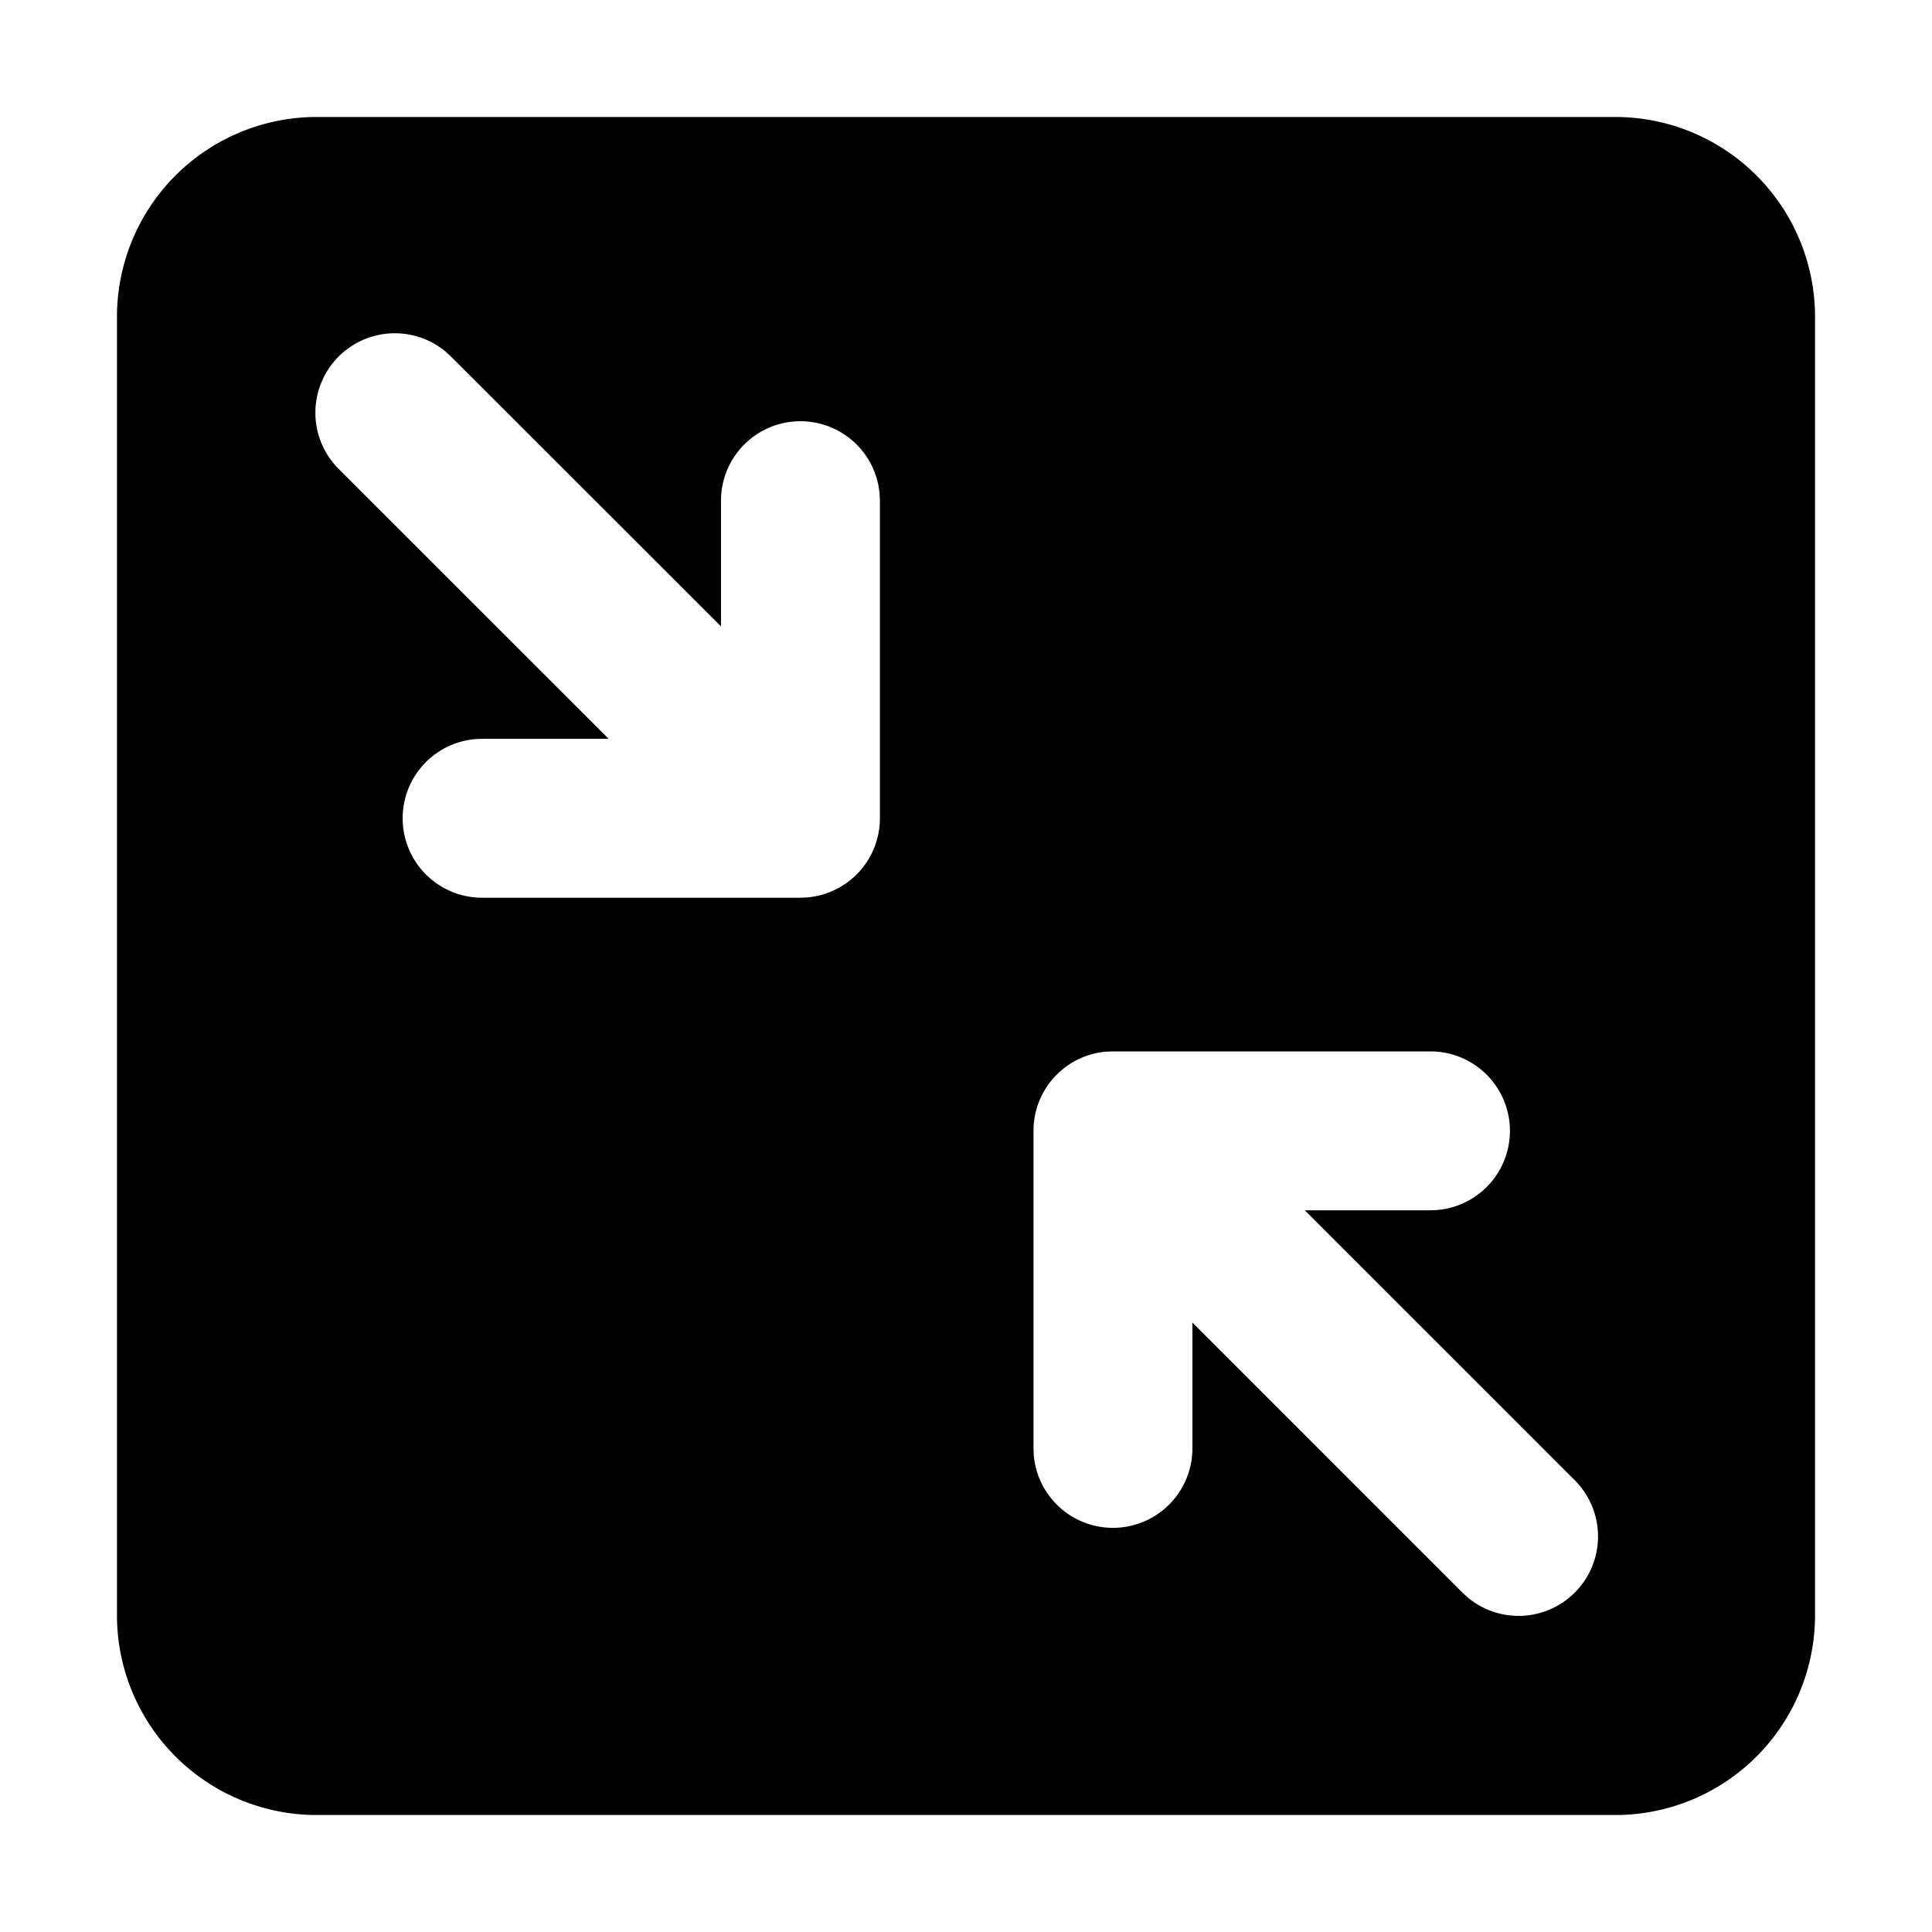 <svg xmlns="http://www.w3.org/2000/svg" class="icon" viewBox="0 0 1024 1024" fill="currentColor" aria-hidden="true">
  <path d="M167.9 62A105.9 105.9 0 0062 167.9v688.2A105.9 105.9 0 00167.9 962h688.2A105.862 105.862 0 00962 856.1V167.9A105.9 105.9 0 00856.1 62zm421.988 495.263h168.45a42.113 42.113 0 013.824 84.037l-3.825.188h-66.75L834.65 784.55a42.113 42.113 0 01-56.55 62.288l-3-2.738L632 701v66.825a42.113 42.113 0 01-84.038 3.825l-.187-3.825v-168.45c0-21.975 16.8-40.013 38.25-41.963zm-410.4-368.288a42.113 42.113 0 0156.55-2.737l3 2.737L382.137 332v-66.75a42.113 42.113 0 0184.037-3.862l.188 3.825V433.7c0 21.938-16.8 39.975-38.25 41.925l-3.863.188H255.8a42.113 42.113 0 01-3.825-84.075l3.825-.15h66.788l-143.1-143.063a42.113 42.113 0 010-59.55z"/>
</svg>
